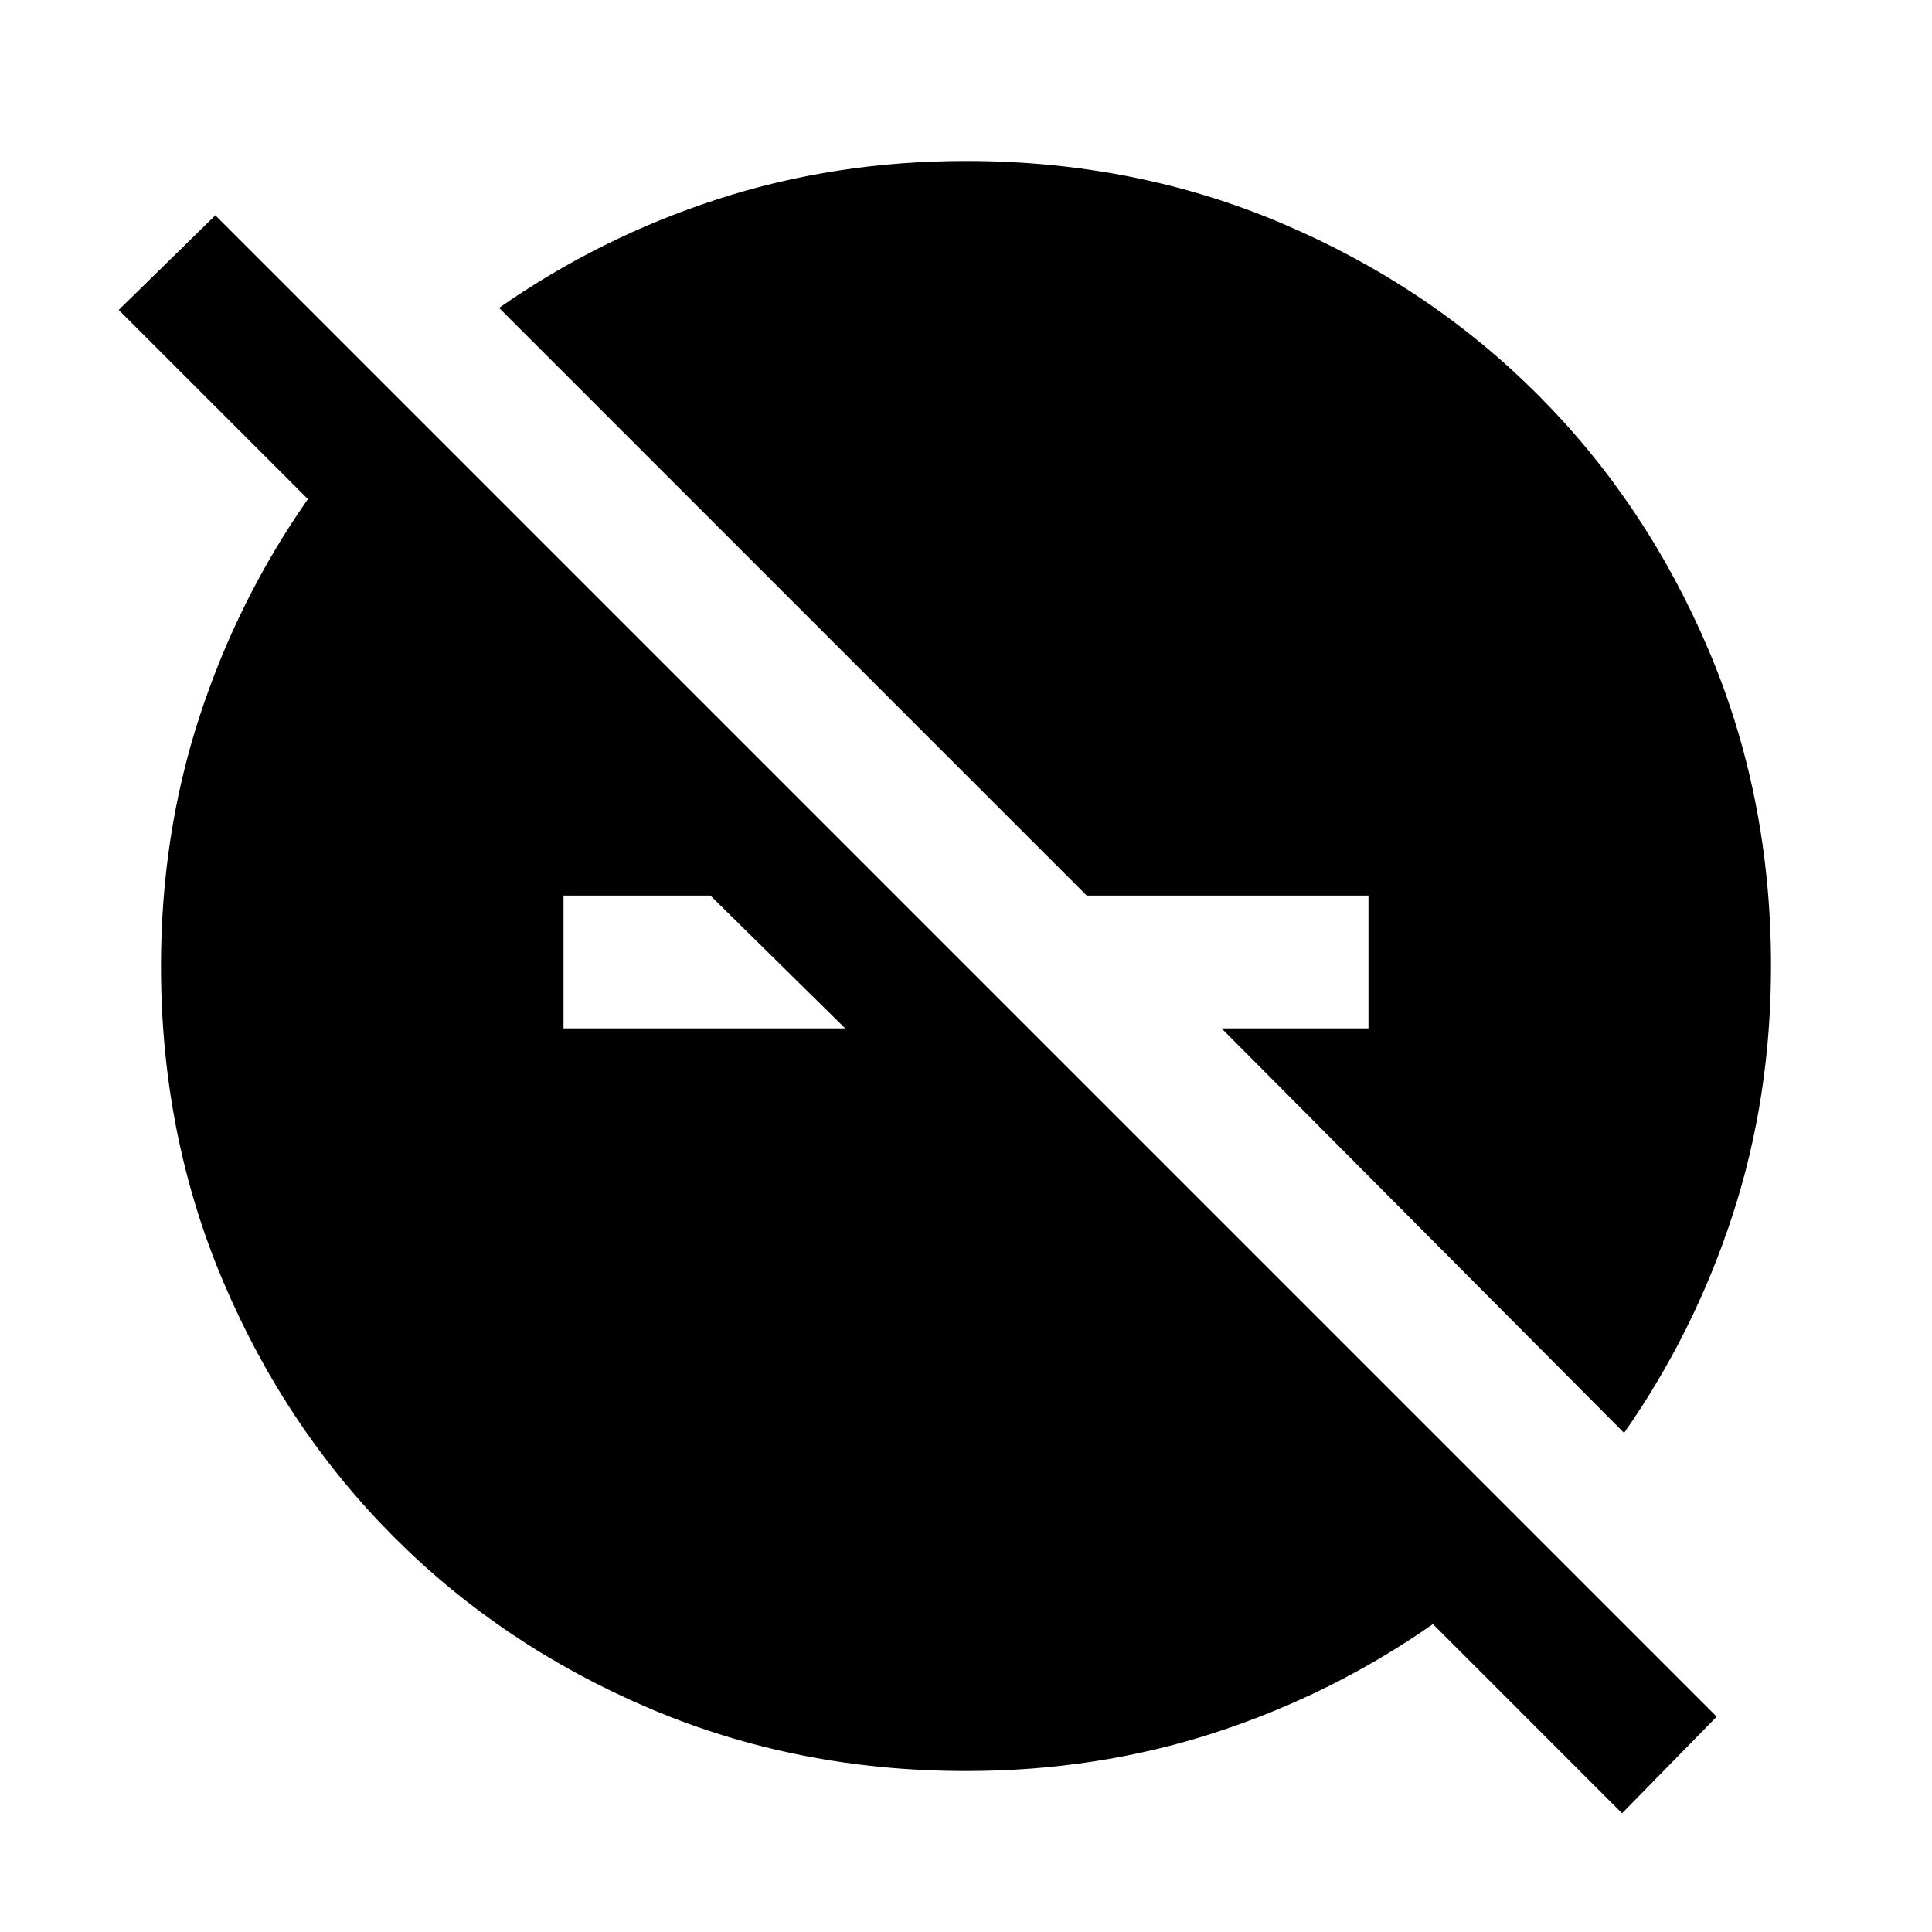 <svg xmlns="http://www.w3.org/2000/svg" height="40" width="40"><path d="m33.583 37.542-3.916-3.917q-2.084 1.458-4.521 2.25-2.438.792-5.146.792-3.5 0-6.542-1.292-3.041-1.292-5.291-3.542-2.25-2.25-3.542-5.291Q3.333 23.5 3.333 20q0-2.708.792-5.146.792-2.437 2.25-4.521L2.458 6.417l2-1.959 31.084 31.084Zm-18.875-19h-3.041v2.75H17.5Zm18.917 11.125-8.333-8.375h3.041v-2.75H22.5L10.333 6.375q2.084-1.458 4.521-2.25 2.438-.792 5.146-.792 3.5 0 6.542 1.292 3.041 1.292 5.291 3.542 2.25 2.25 3.542 5.291Q36.667 16.5 36.667 20q0 2.708-.792 5.146-.792 2.437-2.25 4.521Z"/></svg>
